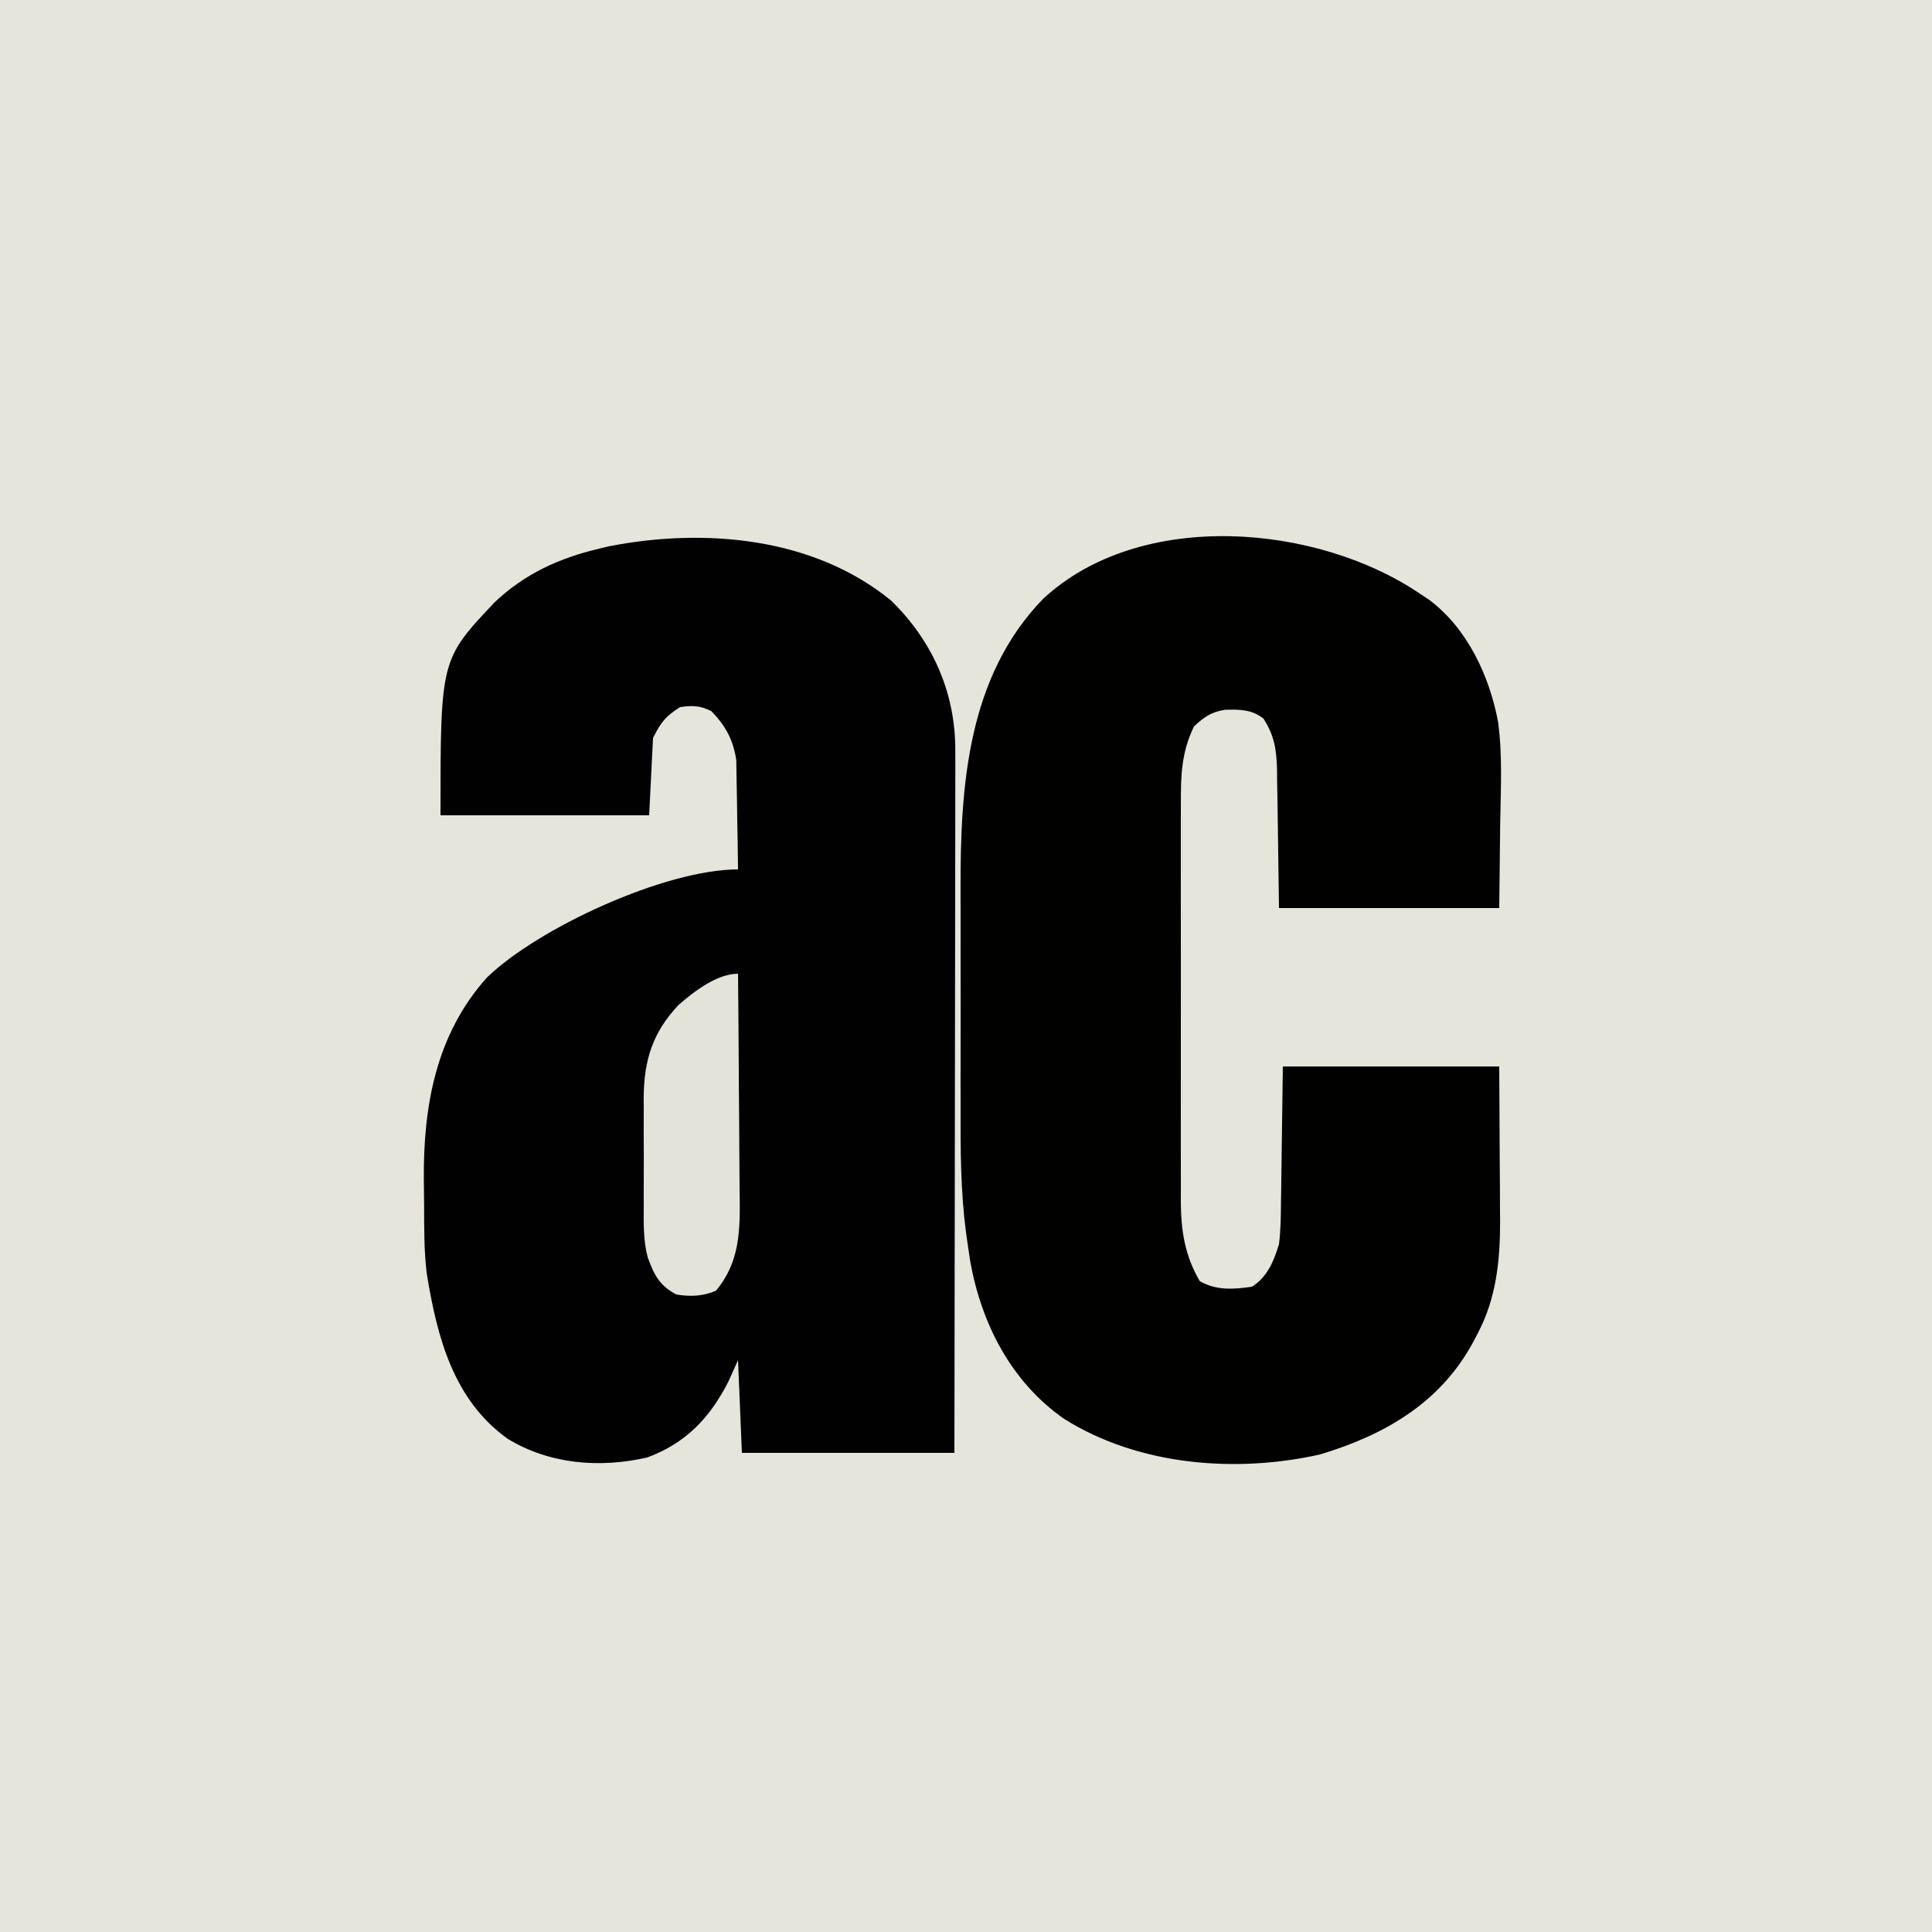 <?xml version="1.0" encoding="UTF-8"?>
<svg version="1.1" xmlns="http://www.w3.org/2000/svg" width="500" height="500">
<path d="M0 0 C165 0 330 0 500 0 C500 165 500 330 500 500 C335 500 170 500 0 500 C0 335 0 170 0 0 Z " fill="#E5E5DC" transform="translate(0,0)"/>
<path d="M0 0 C10.436 10.137 16.386 23.091 16.659 37.61 C16.693 41.739 16.682 45.867 16.665 49.996 C16.664 51.86 16.664 53.723 16.665 55.586 C16.666 60.625 16.654 65.664 16.64 70.702 C16.628 75.975 16.627 81.248 16.624 86.521 C16.618 96.498 16.602 106.474 16.582 116.45 C16.559 127.812 16.548 139.174 16.538 150.535 C16.517 173.898 16.481 197.262 16.438 220.625 C-1.712 220.625 -19.863 220.625 -38.562 220.625 C-38.892 212.705 -39.222 204.785 -39.562 196.625 C-40.367 198.419 -41.171 200.214 -42 202.062 C-46.769 211.49 -53.015 218.103 -63.051 221.816 C-75.343 224.647 -88.43 223.578 -99.25 216.938 C-113.262 206.83 -117.411 190.694 -120.1 174.362 C-120.838 168.404 -120.787 162.444 -120.803 156.449 C-120.812 154.224 -120.843 152 -120.875 149.775 C-121.016 130.731 -117.676 112.262 -104.562 97.625 C-91.348 84.811 -58.467 69.625 -39.562 69.625 C-39.607 65.195 -39.677 60.767 -39.77 56.338 C-39.798 54.834 -39.819 53.329 -39.833 51.825 C-39.855 49.652 -39.902 47.481 -39.953 45.309 C-39.985 43.353 -39.985 43.353 -40.017 41.357 C-40.775 36.171 -42.749 32.498 -46.438 28.688 C-49.4 27.206 -51.288 27.157 -54.562 27.625 C-58.34 30.029 -59.521 31.542 -61.562 35.625 C-61.892 42.225 -62.222 48.825 -62.562 55.625 C-80.382 55.625 -98.203 55.625 -116.562 55.625 C-116.562 15.317 -116.562 15.317 -102.531 0.477 C-94.78 -6.866 -85.878 -10.93 -75.562 -13.375 C-74.703 -13.581 -73.843 -13.787 -72.957 -14 C-48.237 -18.804 -20.123 -16.401 0 0 Z " fill="#010101" transform="translate(230.562,155.375)"/>
<path d="M0 0 C0.61 0.402 1.219 0.804 1.848 1.219 C11.708 8.586 17.397 20.807 19.664 32.613 C20.884 41.282 20.39 50.213 20.25 58.938 C20.168 66.218 20.085 73.499 20 81 C1.19 81 -17.62 81 -37 81 C-37.312 59.875 -37.312 59.875 -37.388 53.238 C-37.42 51.489 -37.454 49.741 -37.488 47.992 C-37.495 47.094 -37.501 46.197 -37.507 45.272 C-37.625 40.114 -38.142 36.471 -41 32 C-43.934 29.609 -47.252 29.571 -50.973 29.695 C-54.523 30.229 -56.397 31.579 -59 34 C-62.264 40.746 -62.428 46.735 -62.388 54.148 C-62.396 55.942 -62.396 55.942 -62.404 57.773 C-62.415 61.033 -62.413 64.293 -62.403 67.554 C-62.395 70.98 -62.402 74.405 -62.407 77.831 C-62.413 83.583 -62.405 89.335 -62.391 95.088 C-62.375 101.719 -62.38 108.35 -62.397 114.981 C-62.41 120.694 -62.412 126.406 -62.404 132.118 C-62.4 135.522 -62.399 138.925 -62.409 142.329 C-62.417 146.127 -62.405 149.924 -62.388 153.722 C-62.394 154.837 -62.4 155.952 -62.407 157.1 C-62.346 164.624 -61.336 171.009 -57.5 177.562 C-53.248 180.008 -48.765 179.705 -44 179 C-40.027 176.517 -38.336 172.401 -37 168 C-36.551 164.418 -36.512 160.861 -36.488 157.254 C-36.472 156.357 -36.455 155.459 -36.438 154.535 C-36.38 151.211 -36.348 147.887 -36.312 144.562 C-36.209 137.117 -36.106 129.671 -36 122 C-17.52 122 0.96 122 20 122 C20.041 129.838 20.082 137.675 20.125 145.75 C20.143 148.199 20.161 150.648 20.18 153.171 C20.186 155.15 20.191 157.13 20.195 159.109 C20.206 160.106 20.216 161.103 20.226 162.129 C20.229 172.327 19.219 182.093 14.375 191.188 C13.845 192.206 13.845 192.206 13.304 193.246 C4.777 209.069 -9.596 217.355 -26.418 222.422 C-48.301 227.322 -73.466 225.266 -92.625 213.188 C-106.295 203.654 -114.016 188.612 -116.917 172.373 C-117.174 170.719 -117.418 169.064 -117.651 167.406 C-117.778 166.499 -117.905 165.593 -118.036 164.658 C-119.405 154.054 -119.435 143.489 -119.398 132.812 C-119.4 130.651 -119.403 128.489 -119.407 126.327 C-119.412 121.833 -119.405 117.339 -119.391 112.845 C-119.374 107.147 -119.384 101.45 -119.402 95.752 C-119.413 91.299 -119.409 86.846 -119.401 82.393 C-119.399 80.295 -119.402 78.196 -119.409 76.098 C-119.479 49.431 -117.622 21.246 -98.125 1.059 C-72.901 -22.487 -26.778 -18.474 0 0 Z " fill="#010100" transform="translate(368,154)"/>
<path d="M0 0 C0.093 9.102 0.164 18.203 0.207 27.305 C0.228 31.533 0.256 35.76 0.302 39.987 C0.345 44.071 0.369 48.156 0.38 52.241 C0.387 53.794 0.401 55.347 0.423 56.9 C0.548 66.246 0.568 74.617 -5.75 82.062 C-9.182 83.493 -12.388 83.626 -16 83 C-20.328 80.692 -21.759 77.905 -23.382 73.357 C-24.517 69.026 -24.427 64.707 -24.398 60.254 C-24.401 59.243 -24.404 58.233 -24.407 57.192 C-24.409 55.065 -24.404 52.937 -24.391 50.81 C-24.375 47.576 -24.391 44.342 -24.41 41.107 C-24.408 39.031 -24.404 36.955 -24.398 34.879 C-24.405 33.922 -24.411 32.966 -24.417 31.98 C-24.317 22.302 -22.09 15.175 -15.398 8.086 C-11.423 4.628 -5.486 0 0 0 Z " fill="#E3E3DA" transform="translate(191,252)"/>
</svg>
